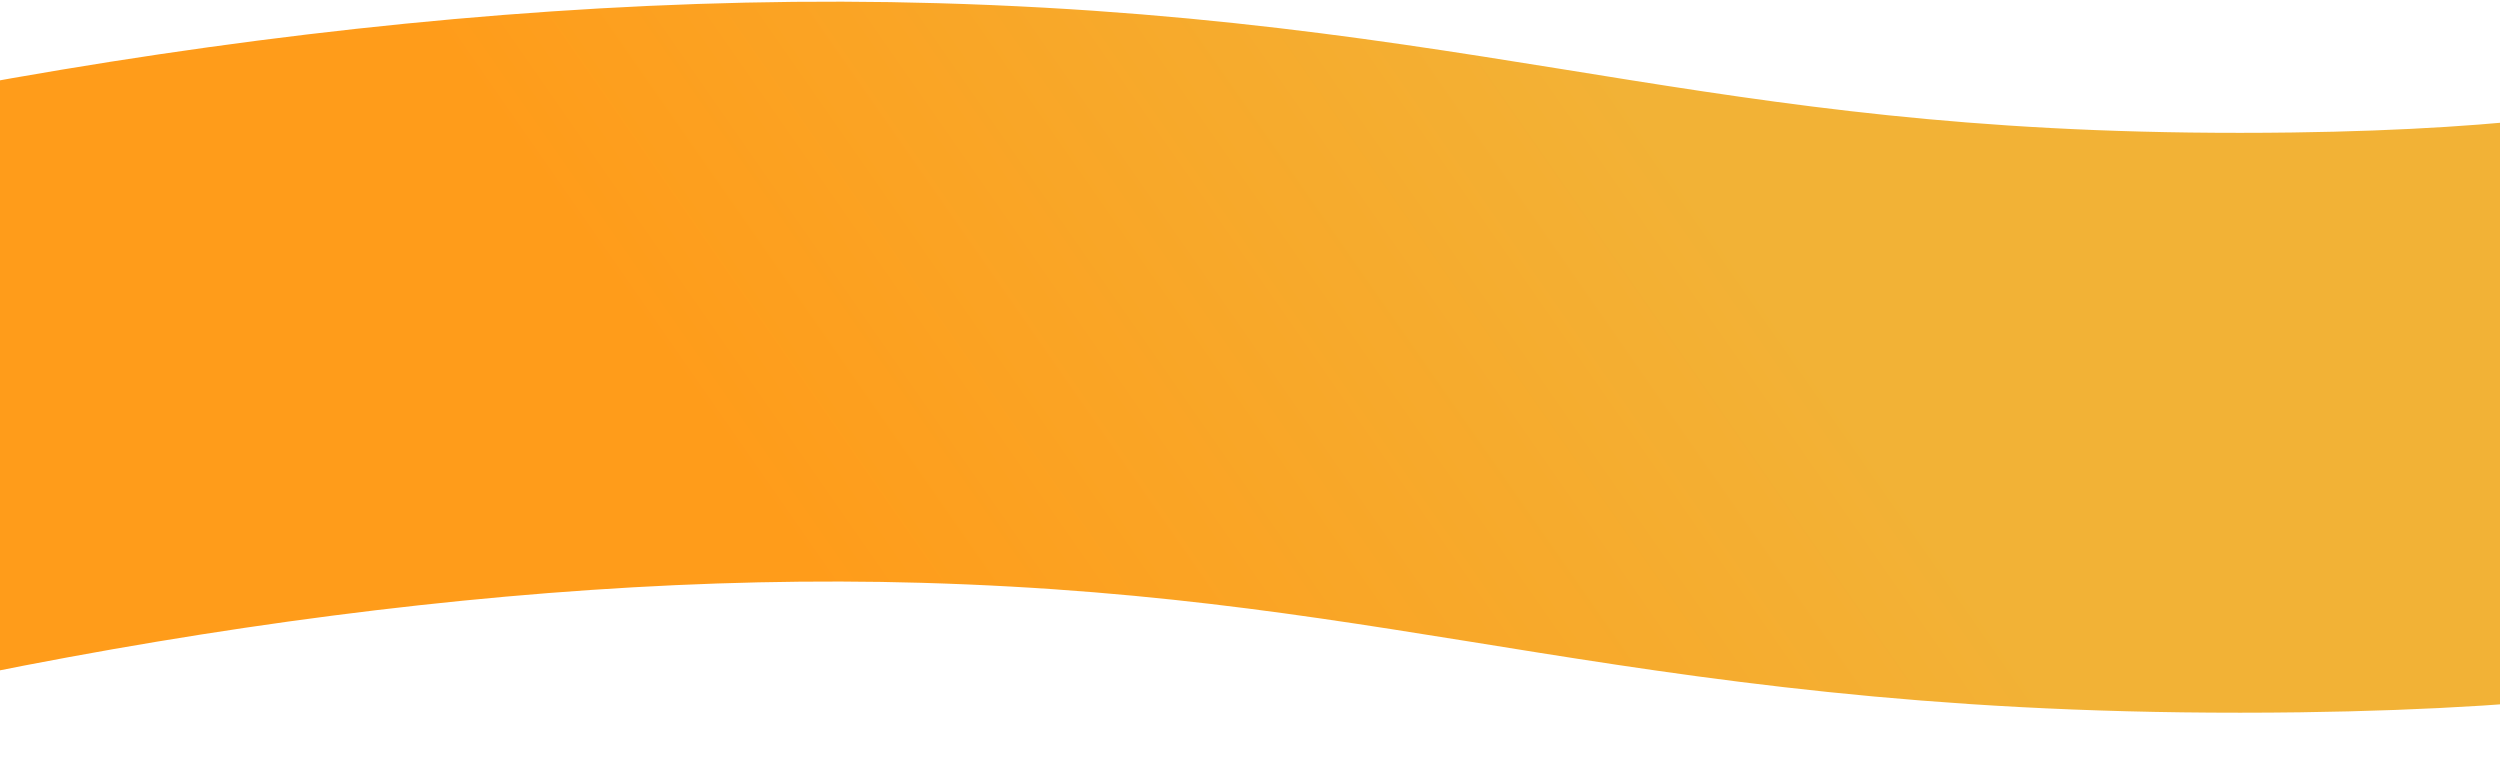 <svg width="1440" height="450" viewBox="0 0 1440 450" fill="none" xmlns="http://www.w3.org/2000/svg">
<path d="M1690 161C1685.16 186.881 1604.93 239.575 1322.76 243.302C970.053 247.96 845.909 177.709 535.443 168.764C265.958 161 -30.608 210.248 -310 289" stroke="url(#paint0_linear)" stroke-width="334"/>
<defs>
<linearGradient id="paint0_linear" x1="1015" y1="161" x2="564.185" y2="474.65" gradientUnits="userSpaceOnUse">
<stop stop-color="#F2B236"/>
<stop offset="1" stop-color="#FF9C1A"/>
</linearGradient>
</defs>
</svg>
